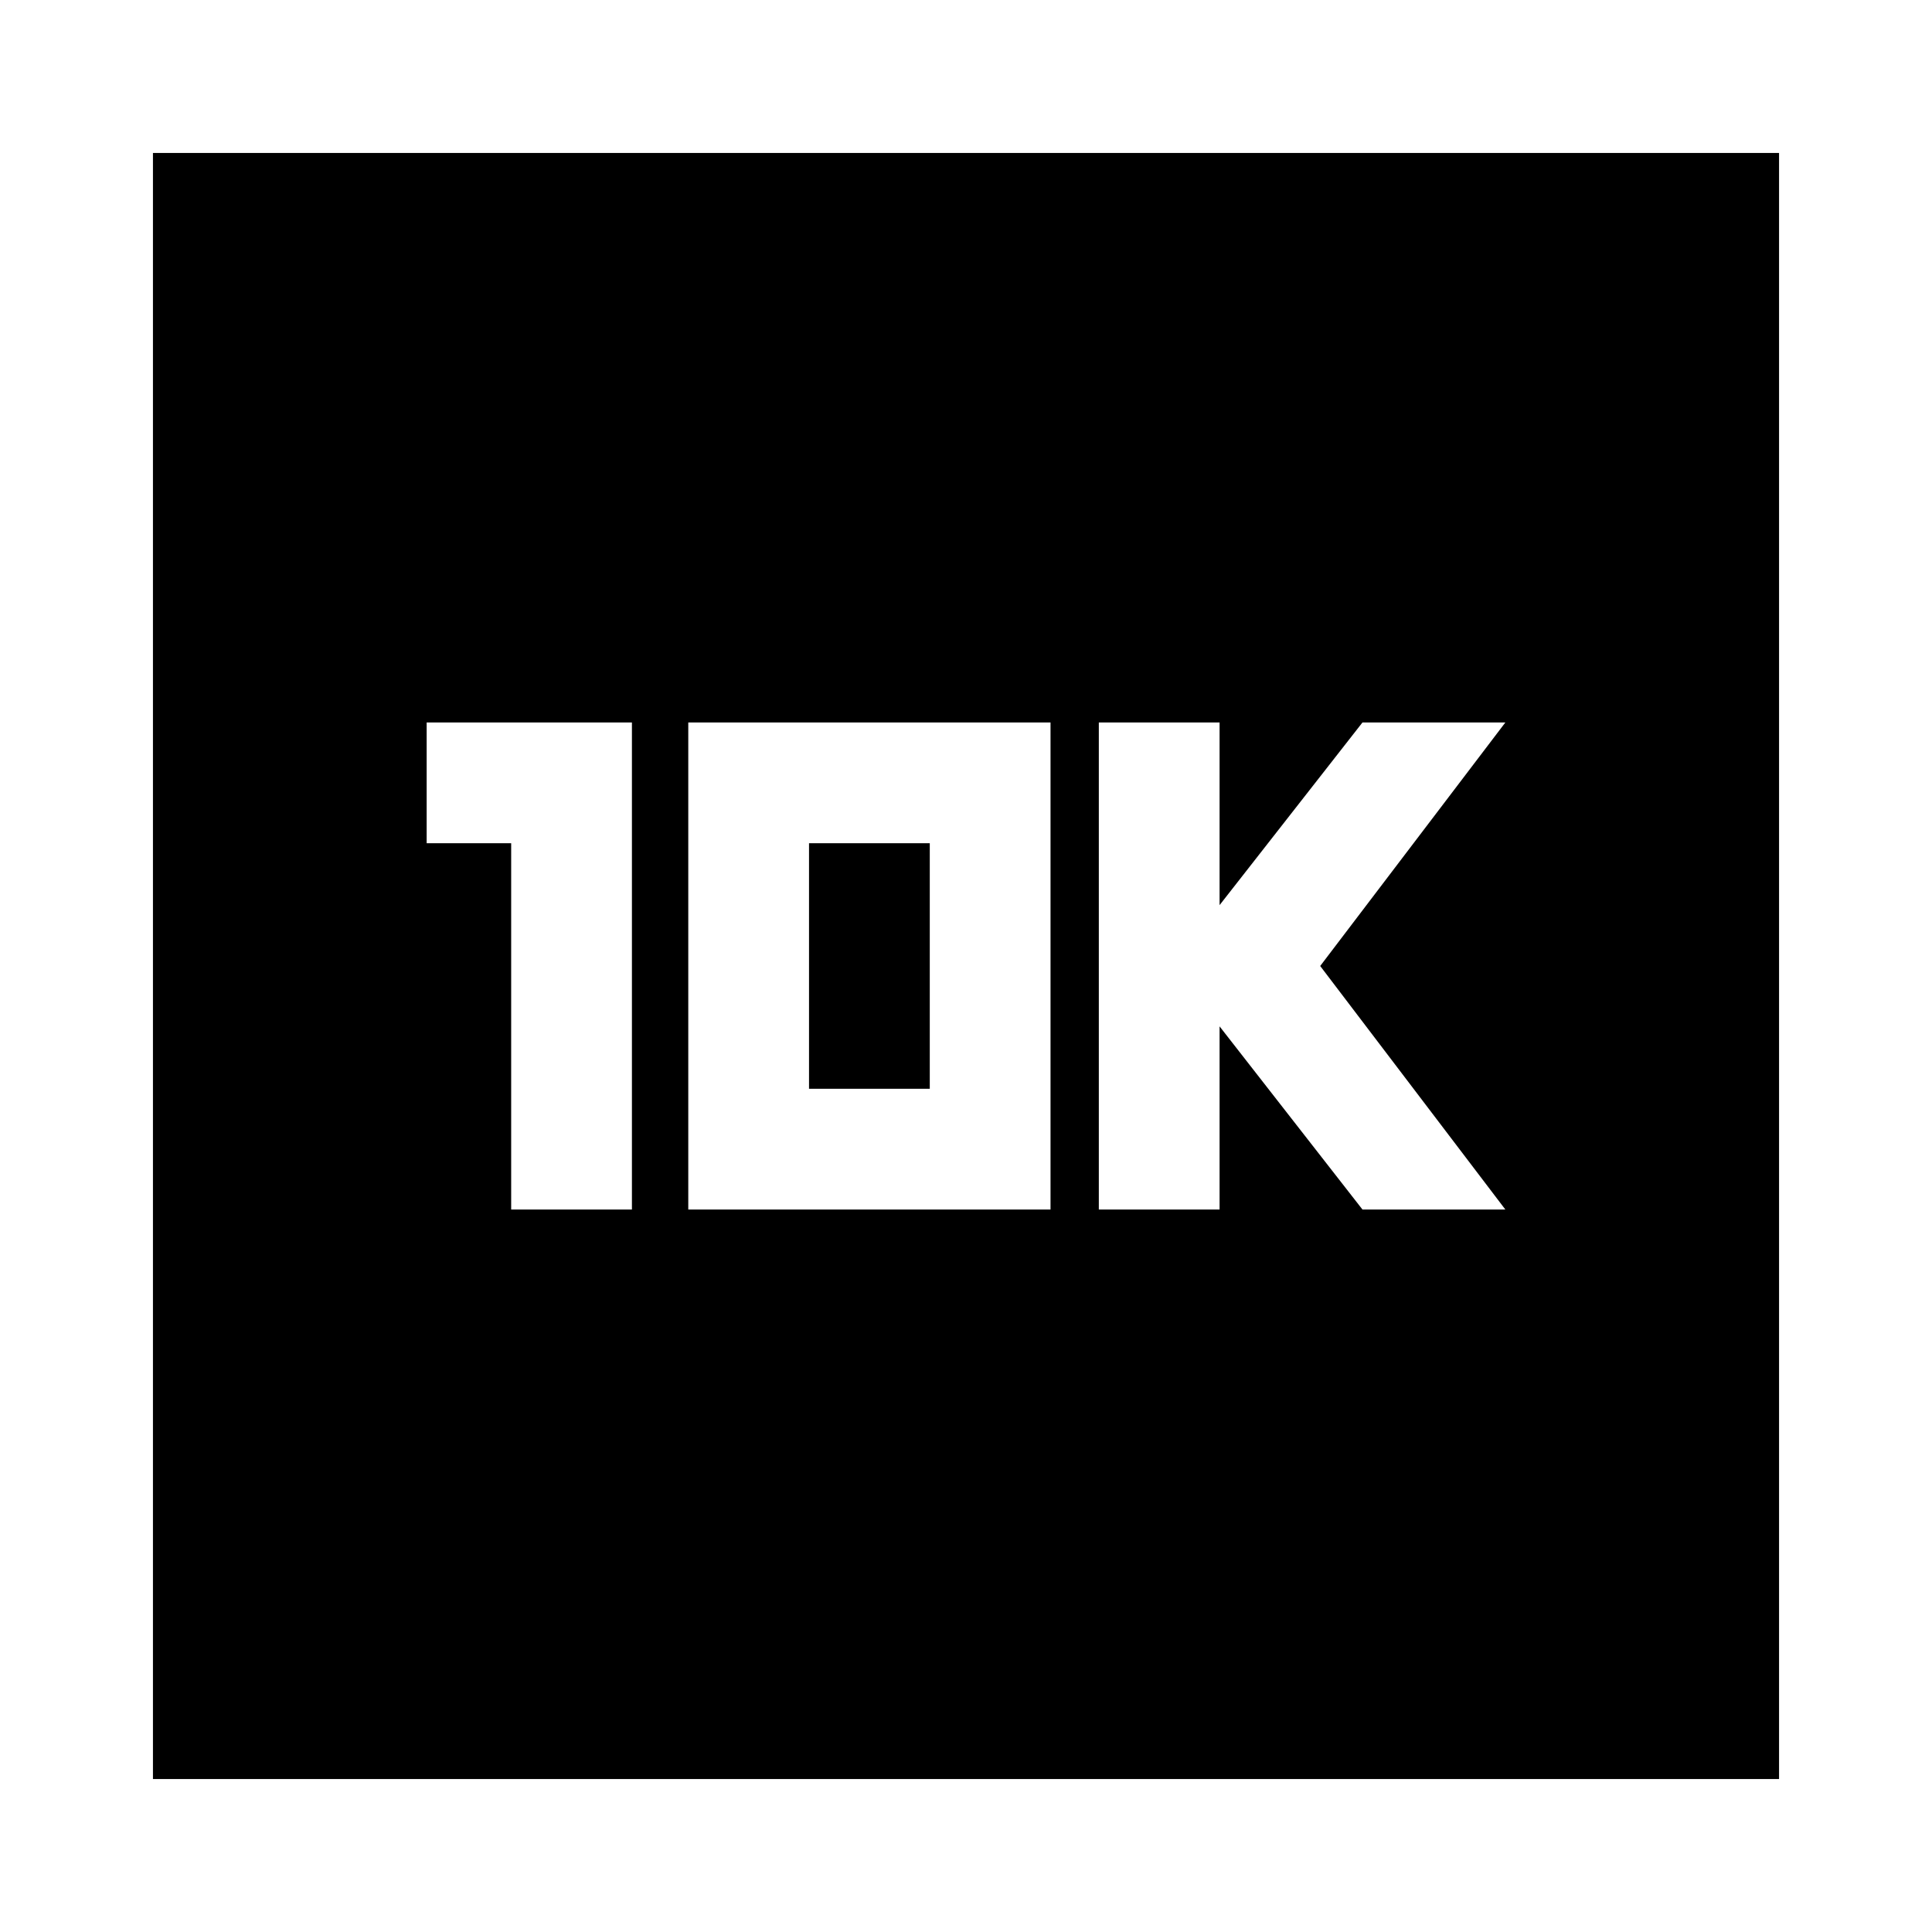 <svg xmlns="http://www.w3.org/2000/svg" height="24" viewBox="0 -960 960 960" width="24"><path d="M254-359h60v-242H212v60h42v182Zm88 0h180v-242H342v242Zm60-60v-122h60v122h-60Zm144 60h60v-91l71 91h71l-92-121 92-121h-71l-71 90.75V-601h-60v242ZM76-76v-808h808v808H76Z"/></svg>